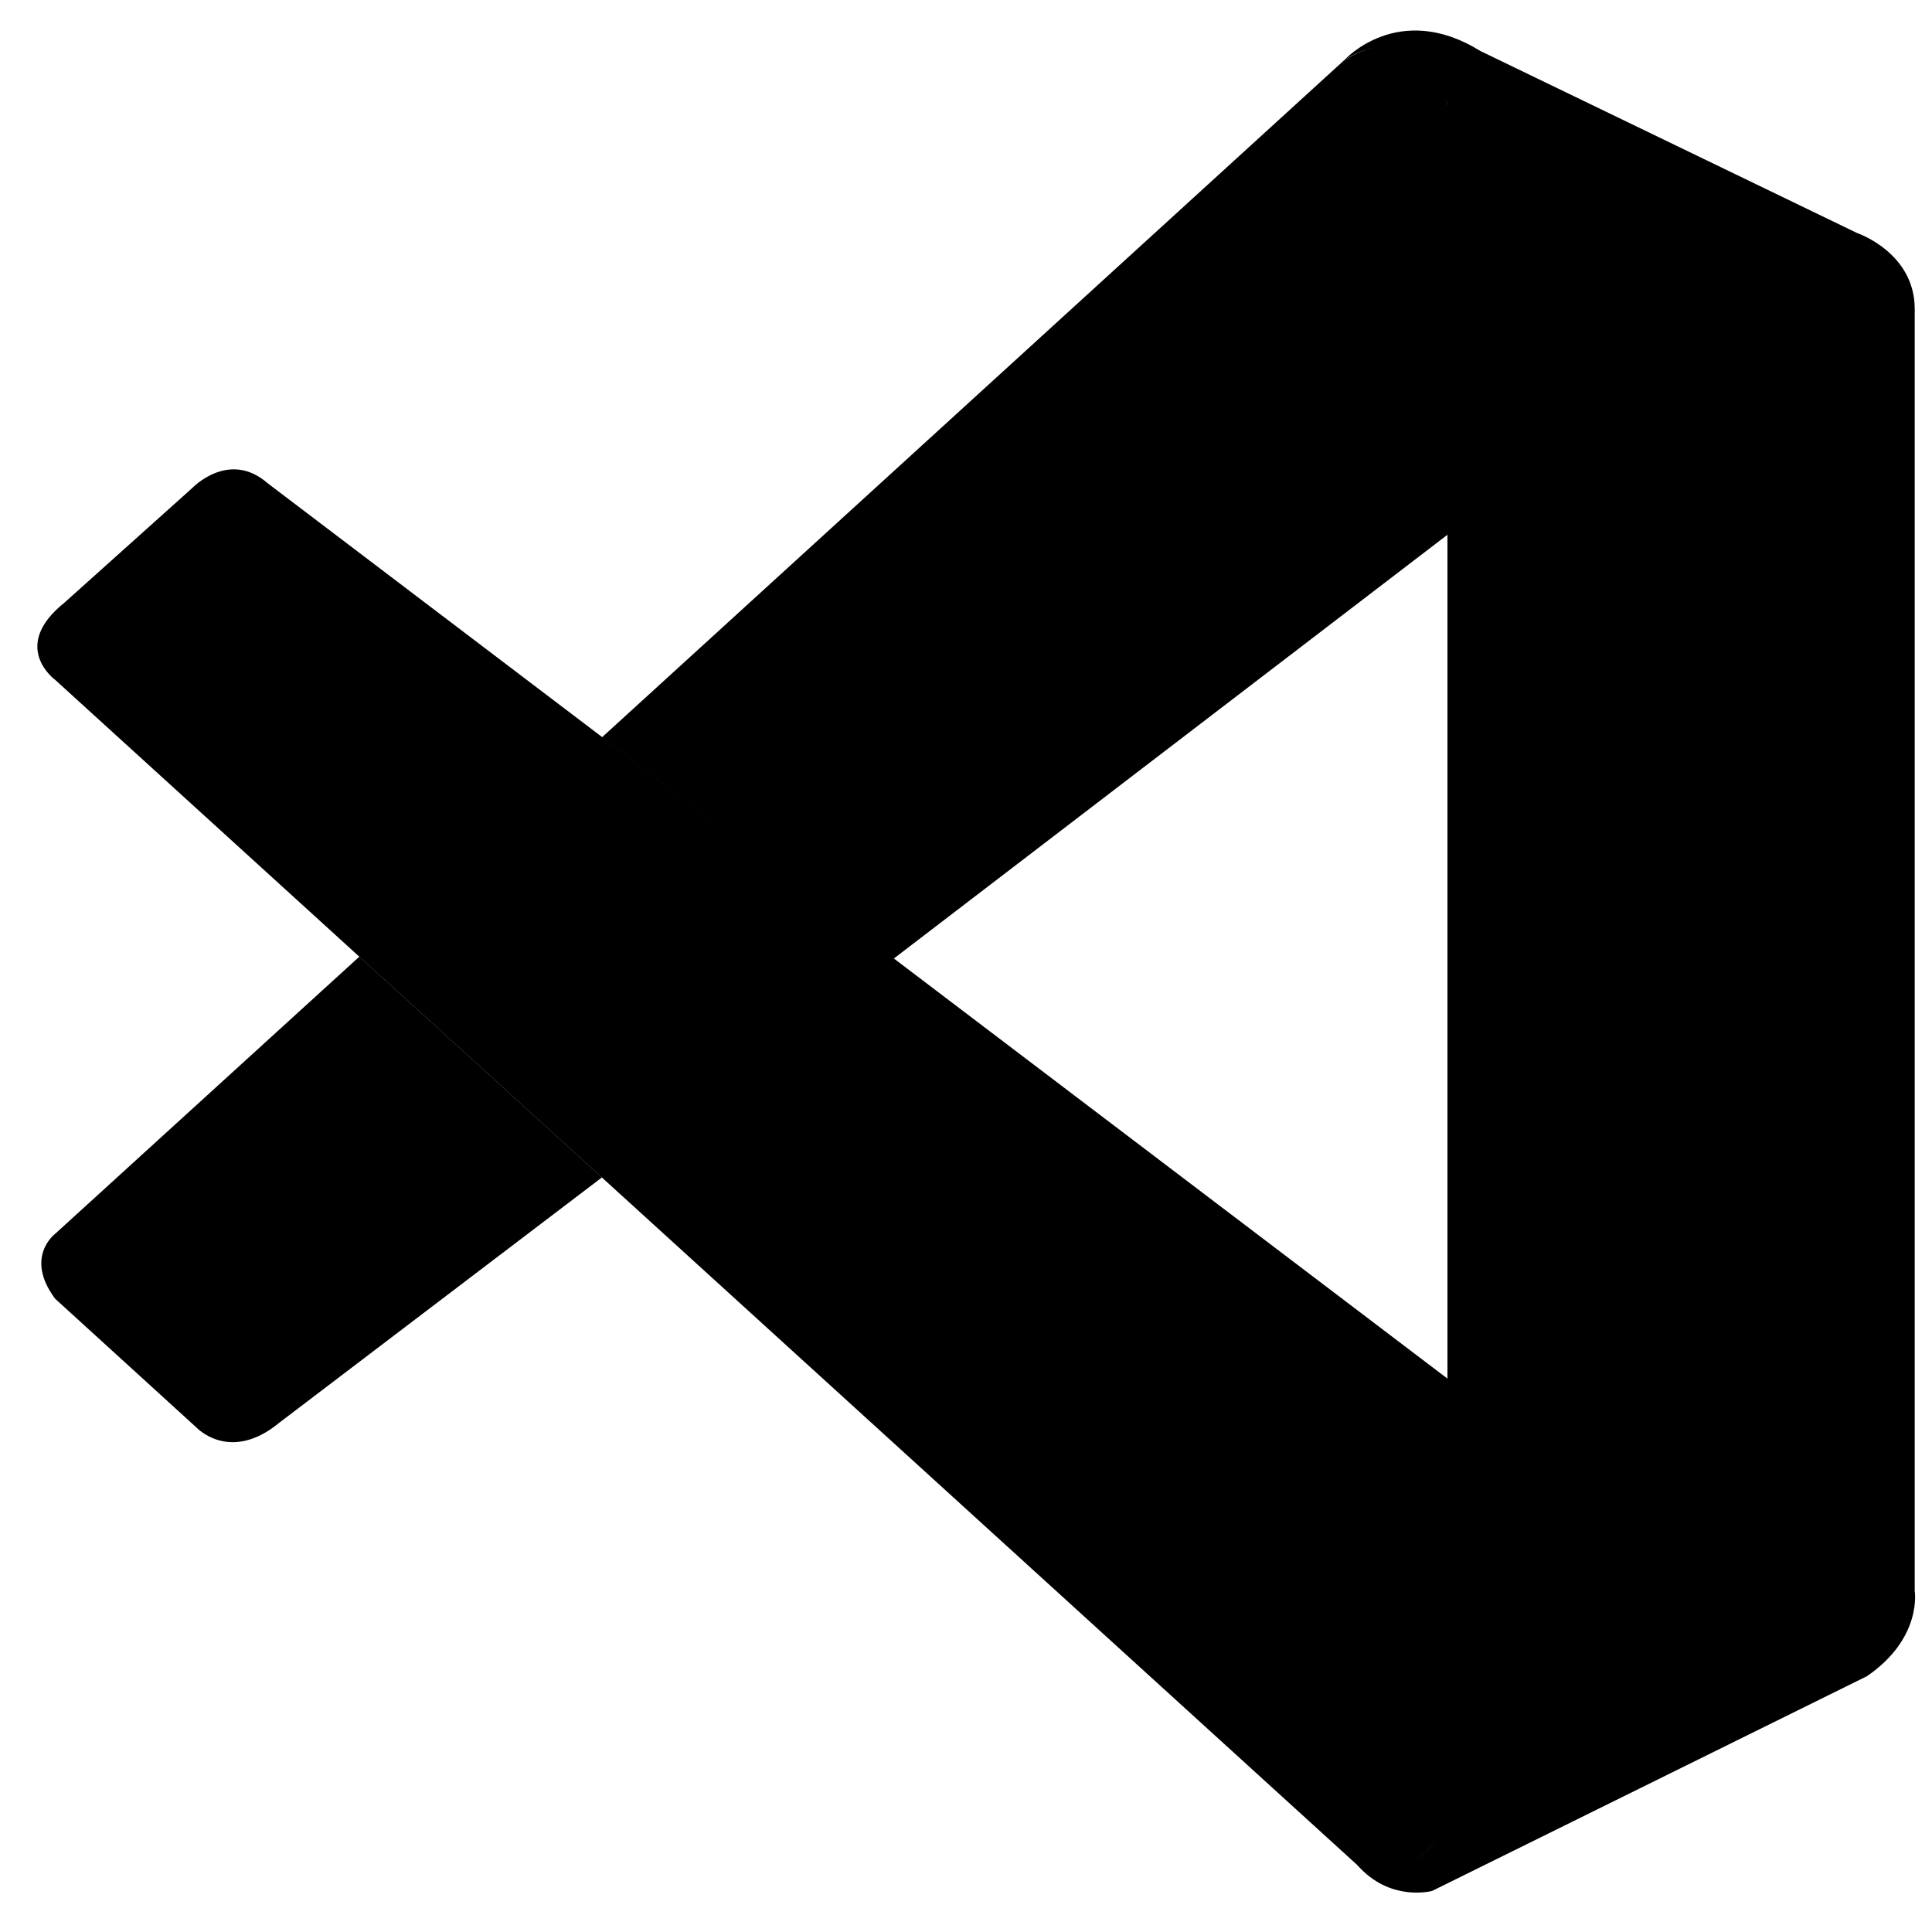<svg width="91" height="91" viewBox="0 0 91 91" fill="none" xmlns="http://www.w3.org/2000/svg">
<path d="M2.599 32.023C2.599 32.023 0.447 30.465 3.033 28.388L9.053 22.989C9.053 22.989 10.778 21.17 12.6 22.756L68.177 64.934V85.16C68.177 85.16 68.15 88.337 64.085 87.987L2.599 32.023Z" fill="black"/>
<path d="M16.927 45.059L2.599 58.113C2.599 58.113 1.128 59.21 2.599 61.174L9.251 67.236C9.251 67.236 10.83 68.939 13.167 67.003L28.352 55.459L16.927 45.059ZM42.076 45.167L68.347 25.058L68.177 4.94C68.177 4.94 67.056 0.55 63.312 2.837L28.352 34.73L42.076 45.167Z" fill="black"/>
<path d="M64.084 88.012C65.609 89.578 67.459 89.064 67.459 89.064L87.932 78.953C90.553 77.162 90.186 74.94 90.186 74.94V14.549C90.186 11.894 87.476 10.978 87.476 10.978L69.73 2.403C65.853 0.001 63.313 2.837 63.313 2.837C63.313 2.837 66.578 0.478 68.177 4.941V84.791C68.177 85.341 68.061 85.879 67.828 86.365C67.361 87.312 66.345 88.192 63.915 87.823L64.084 88.012Z" fill="black"/>
</svg>

